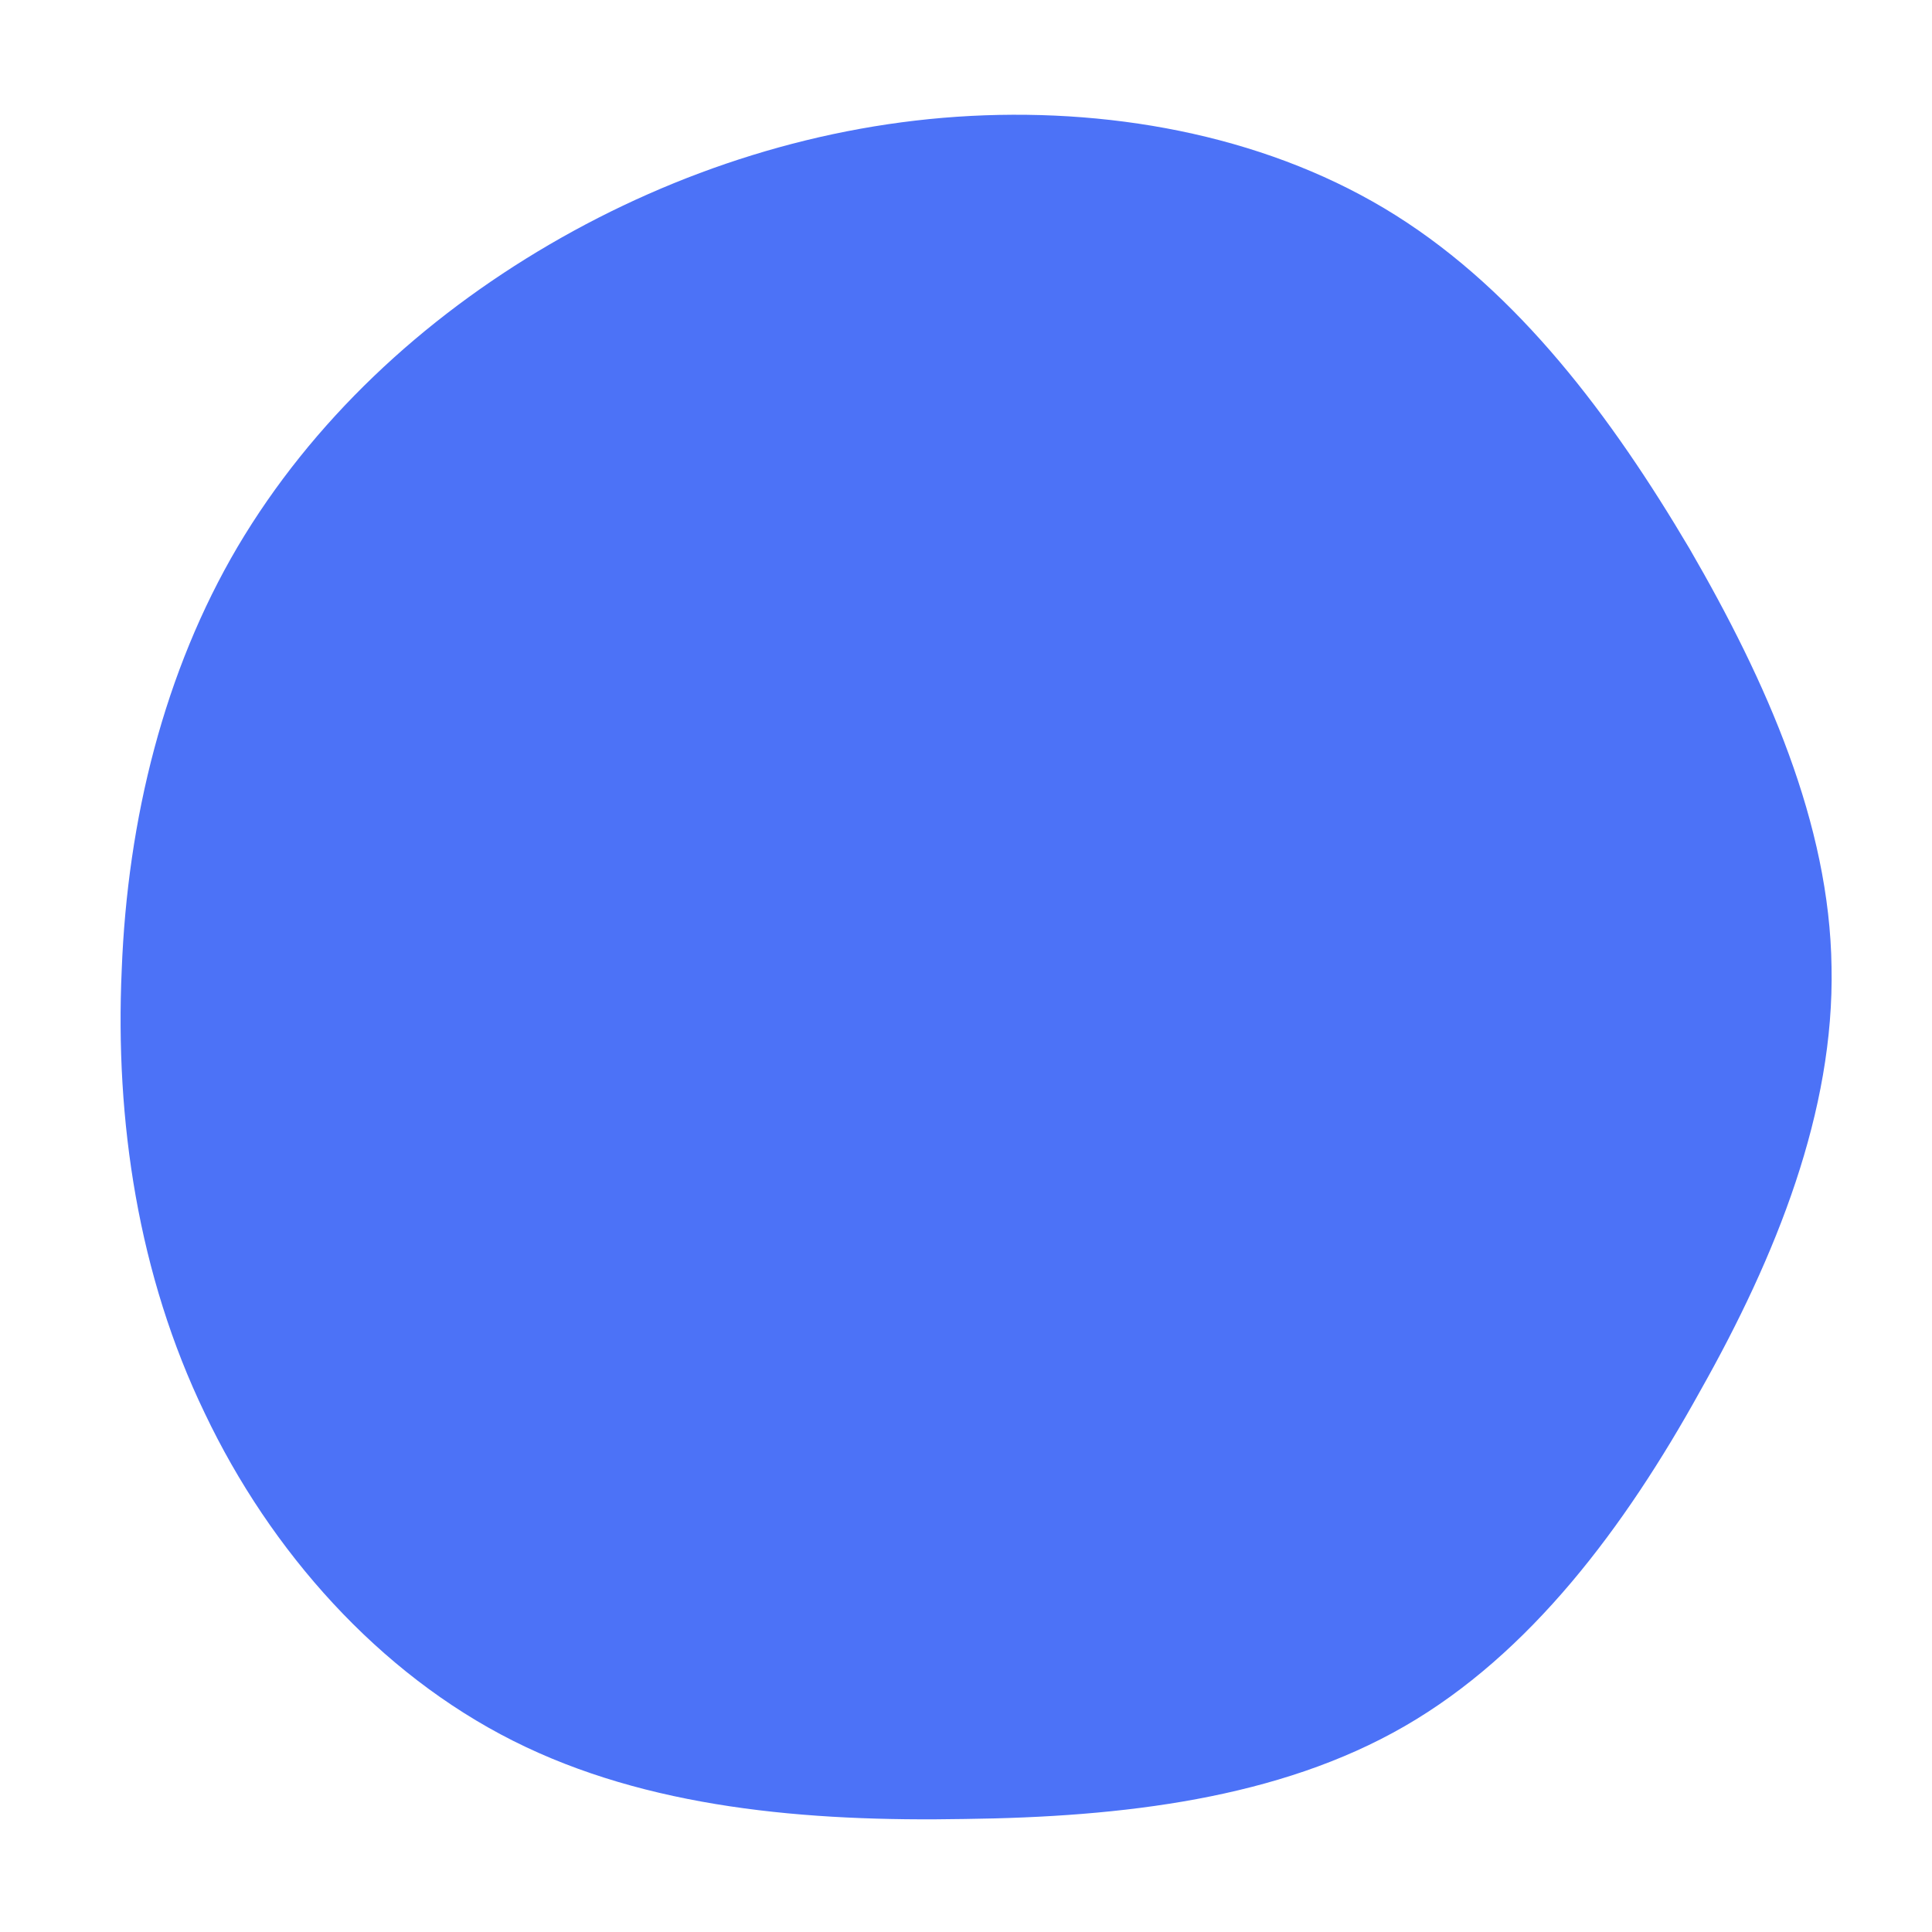 <?xml version="1.0" standalone="no"?>
<svg viewBox="0 0 200 200" xmlns="http://www.w3.org/2000/svg">
  <path fill="#4C72F7" d="M44.5,-77.7C57.2,-69.7,66.8,-56.9,74.9,-43.2C82.9,-29.4,89.4,-14.7,89.6,0.1C89.9,15,83.9,30,76,44C68.2,58.1,58.4,71.2,45.4,78.7C32.4,86.2,16.2,88.1,-0.1,88.3C-16.5,88.6,-33,87.2,-46.9,80.2C-60.8,73.2,-72,60.6,-78.8,46.3C-85.7,32,-88.1,16,-87.4,0.4C-86.8,-15.2,-83,-30.5,-75.4,-43.4C-67.7,-56.4,-56.3,-67,-43.1,-74.7C-29.9,-82.4,-14.9,-87.2,0.5,-88C15.9,-88.8,31.8,-85.7,44.5,-77.7Z" transform="translate(100 100)" />
</svg>
